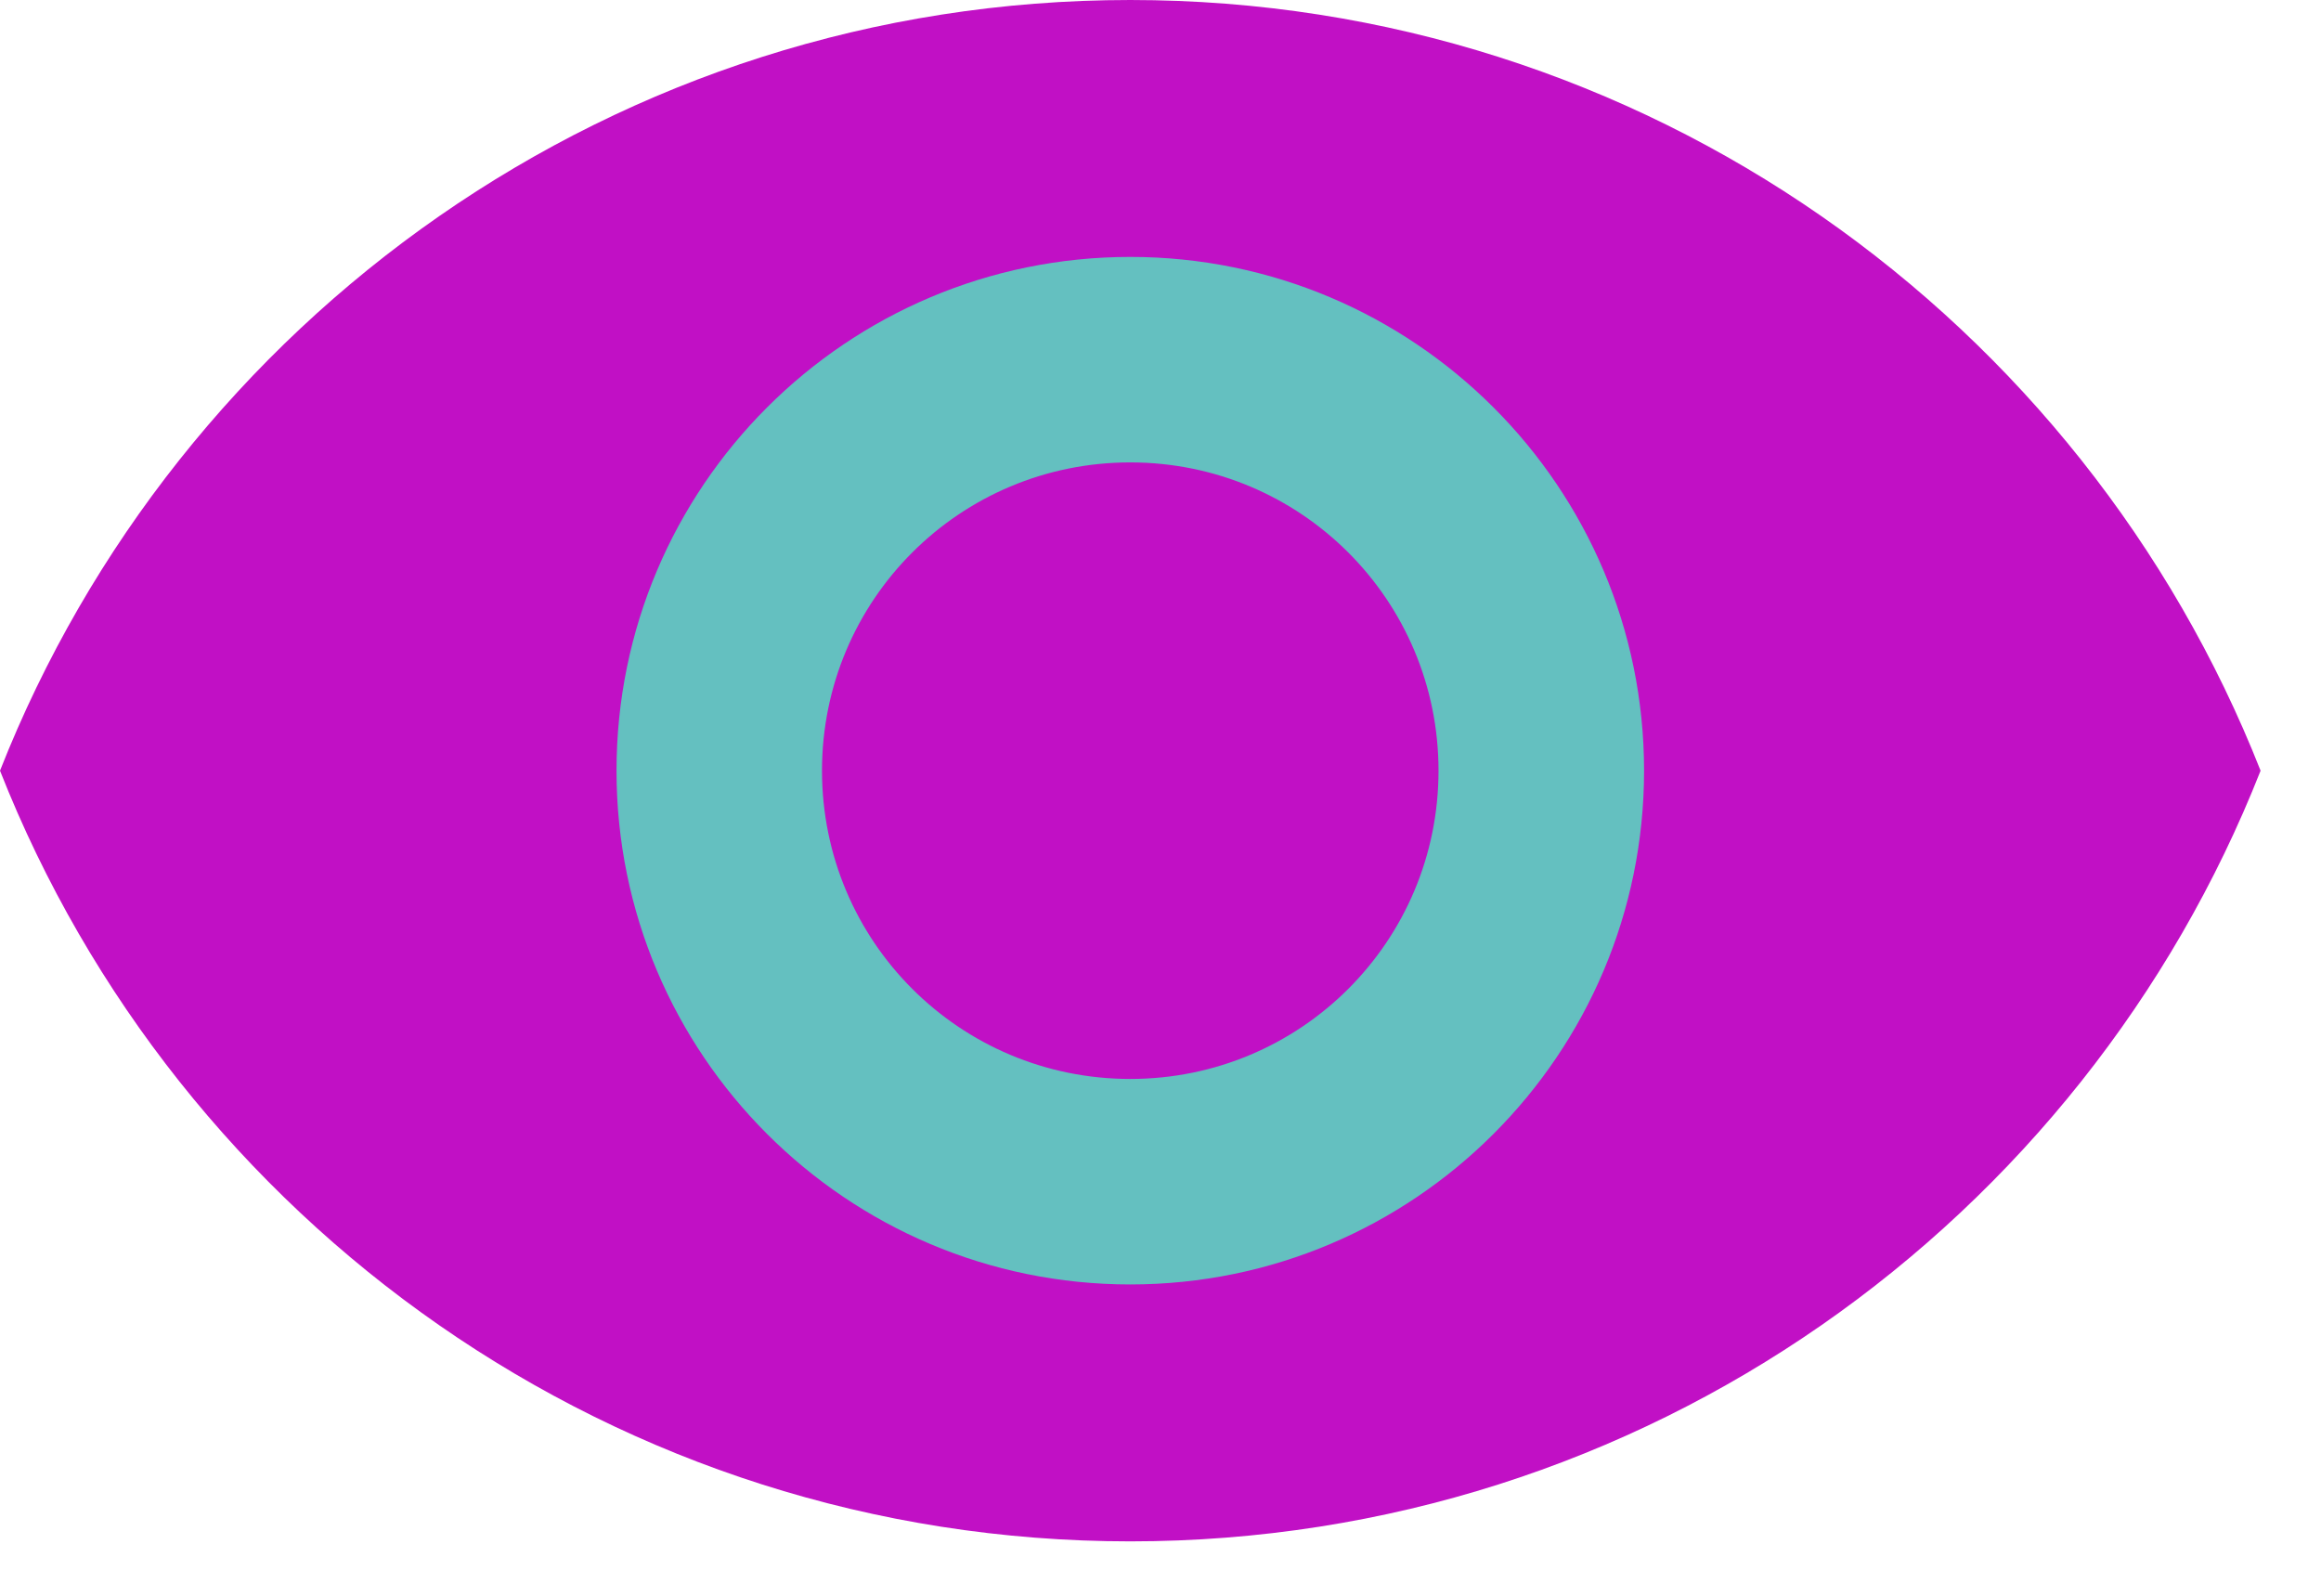 <svg width="32" height="22" viewBox="0 0 32 22" fill="none" xmlns="http://www.w3.org/2000/svg">
<ellipse cx="15.335" cy="10.515" rx="9.201" ry="7.887" fill="#64C0C0"/>
<path d="M15.583 0C8.5 0 2.451 4.406 0 10.625C2.451 16.844 8.5 21.25 15.583 21.25C22.667 21.25 28.716 16.844 31.167 10.625C28.716 4.406 22.667 0 15.583 0ZM15.583 17.708C11.673 17.708 8.5 14.535 8.5 10.625C8.5 6.715 11.673 3.542 15.583 3.542C19.493 3.542 22.667 6.715 22.667 10.625C22.667 14.535 19.493 17.708 15.583 17.708ZM15.583 6.375C13.232 6.375 11.333 8.273 11.333 10.625C11.333 12.977 13.232 14.875 15.583 14.875C17.935 14.875 19.833 12.977 19.833 10.625C19.833 8.273 17.935 6.375 15.583 6.375Z" fill="#C110C5"/>
</svg>
